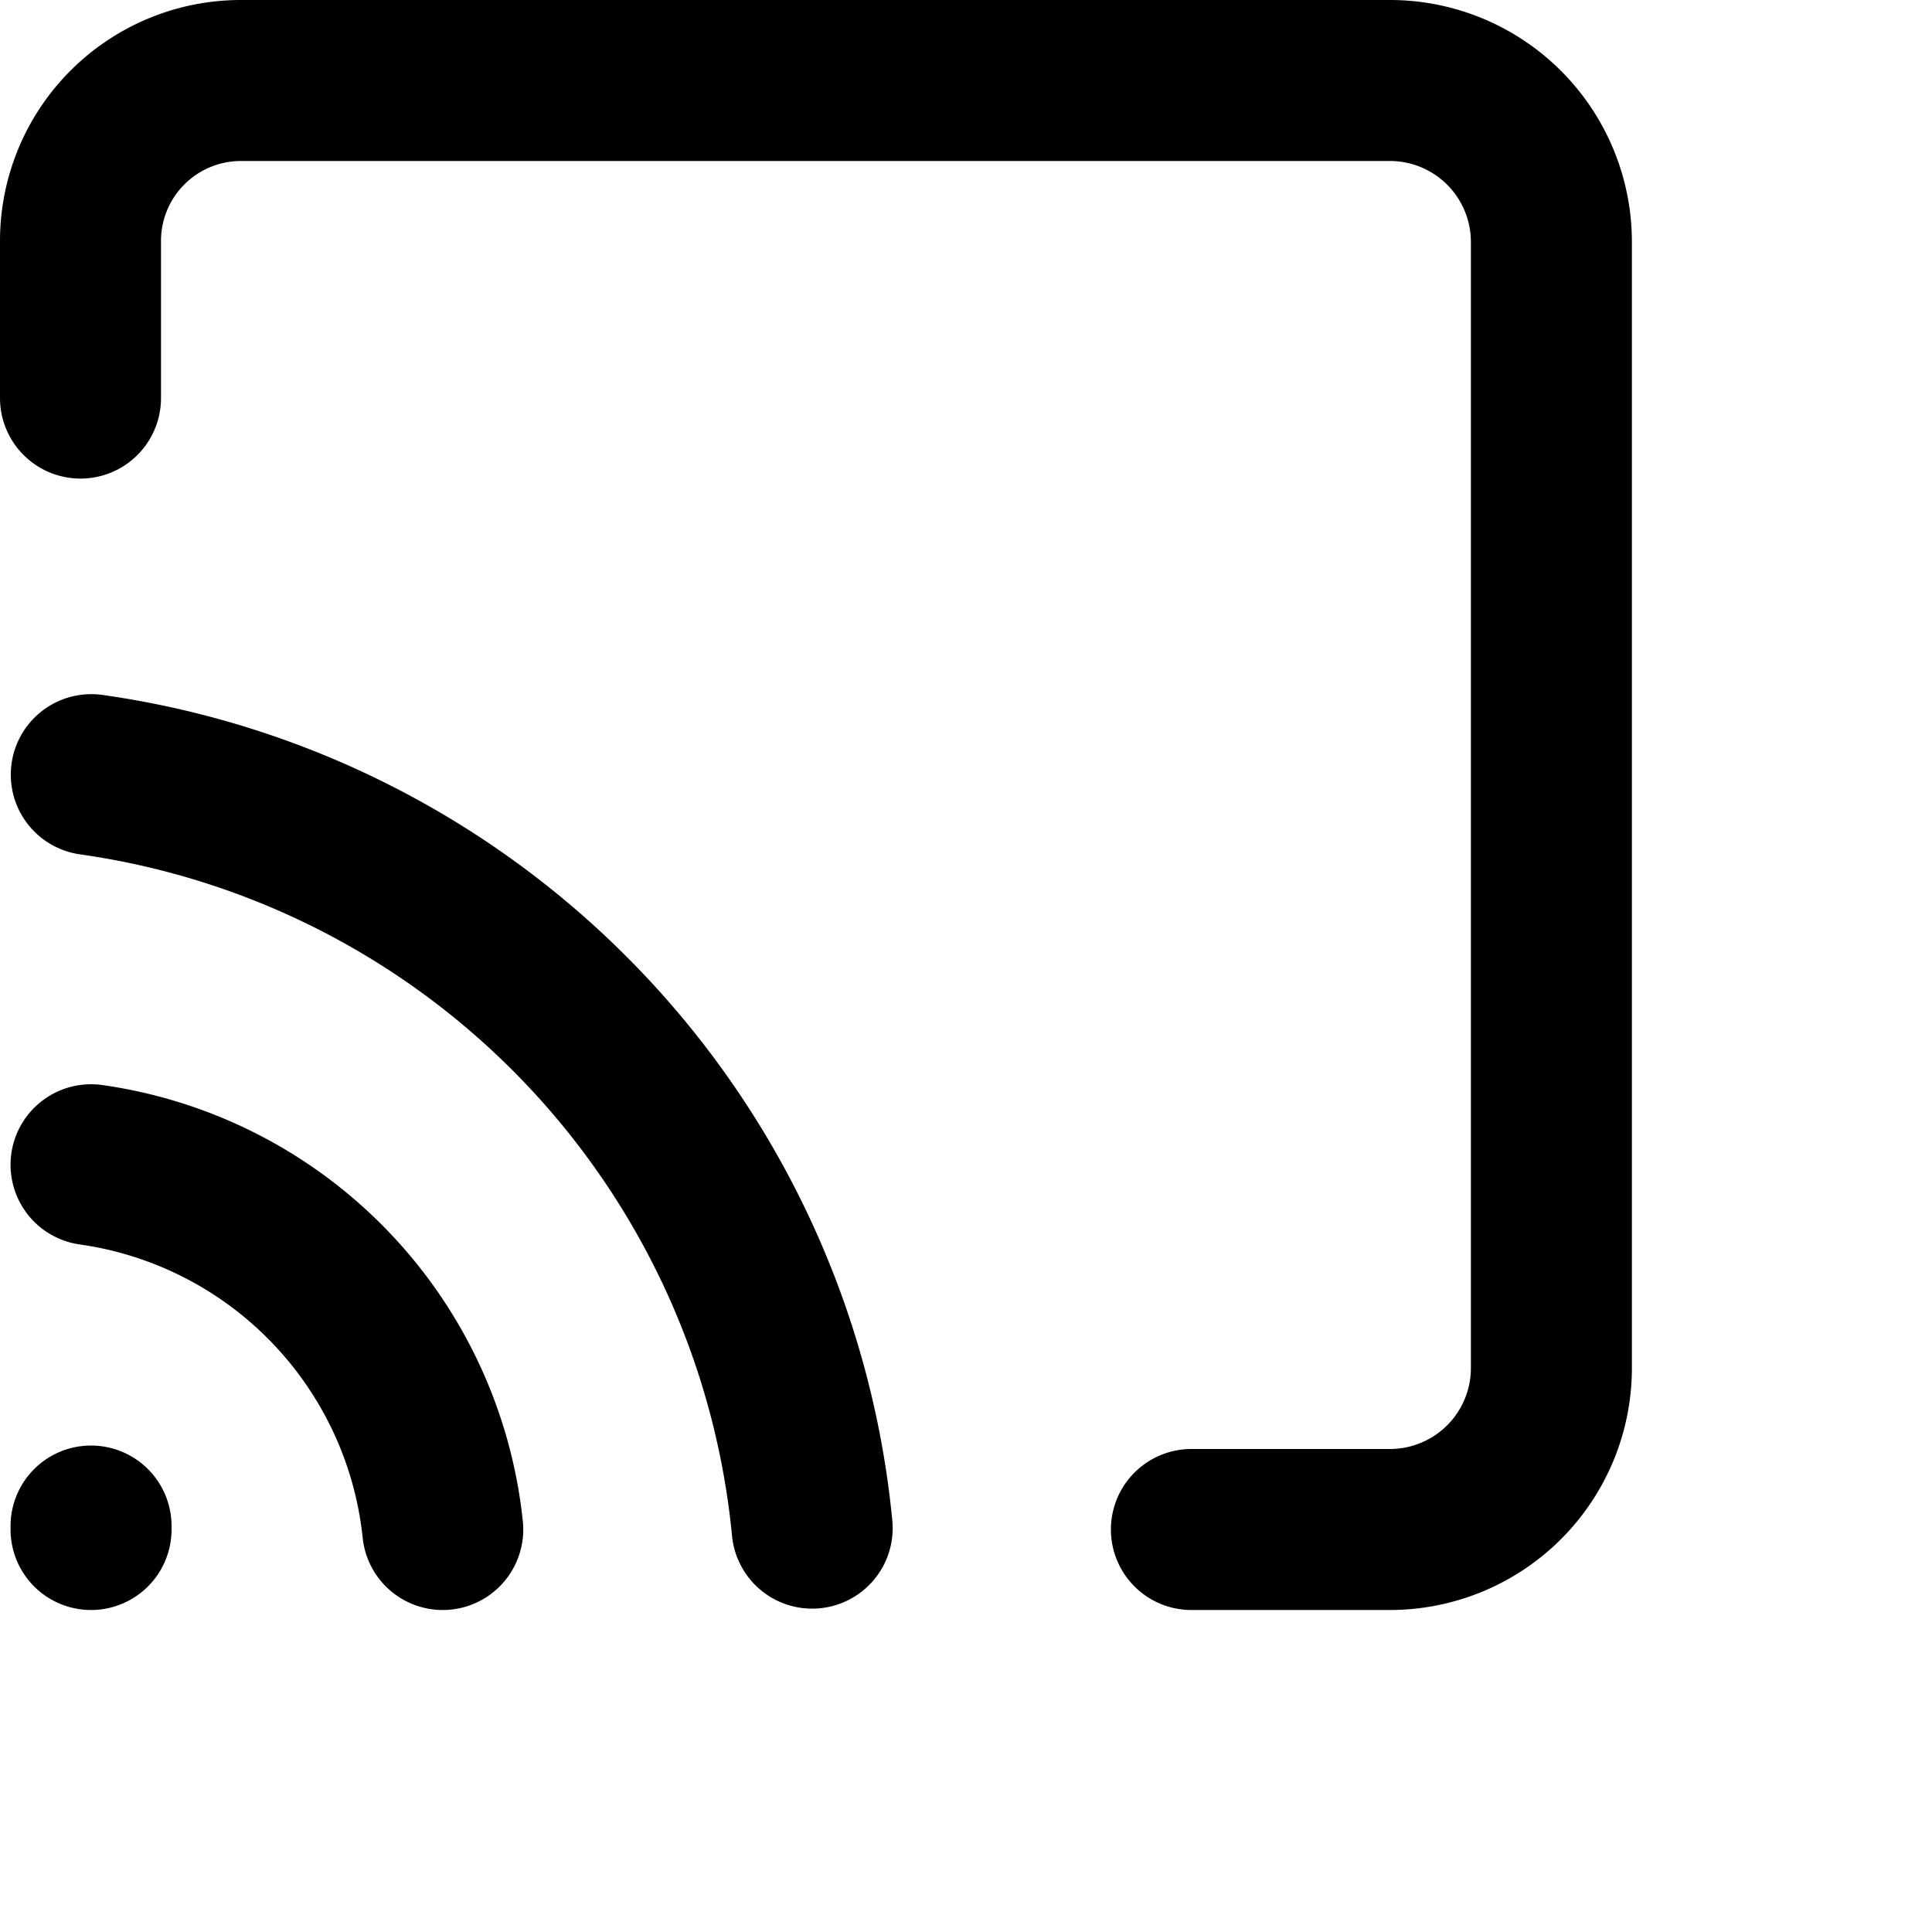<svg xmlns="http://www.w3.org/2000/svg" viewBox="0 0 24 24" width="24" height="24" stroke="currentColor">
  <path d="M14.8,19h2.472a2.006,2.006,0,0,0,2-2V3a2.006,2.006,0,0,0-2-2H3A1.993,1.993,0,0,0,1,2.973V4.945m9.089,14.038a10.468,10.468,0,0,0-8.955-9.36M5.5,19a5.113,5.113,0,0,0-4.369-4.531m0,4.488V19" fill="none" stroke-linecap="round" stroke-linejoin="round" stroke-width="2"/>
</svg>
